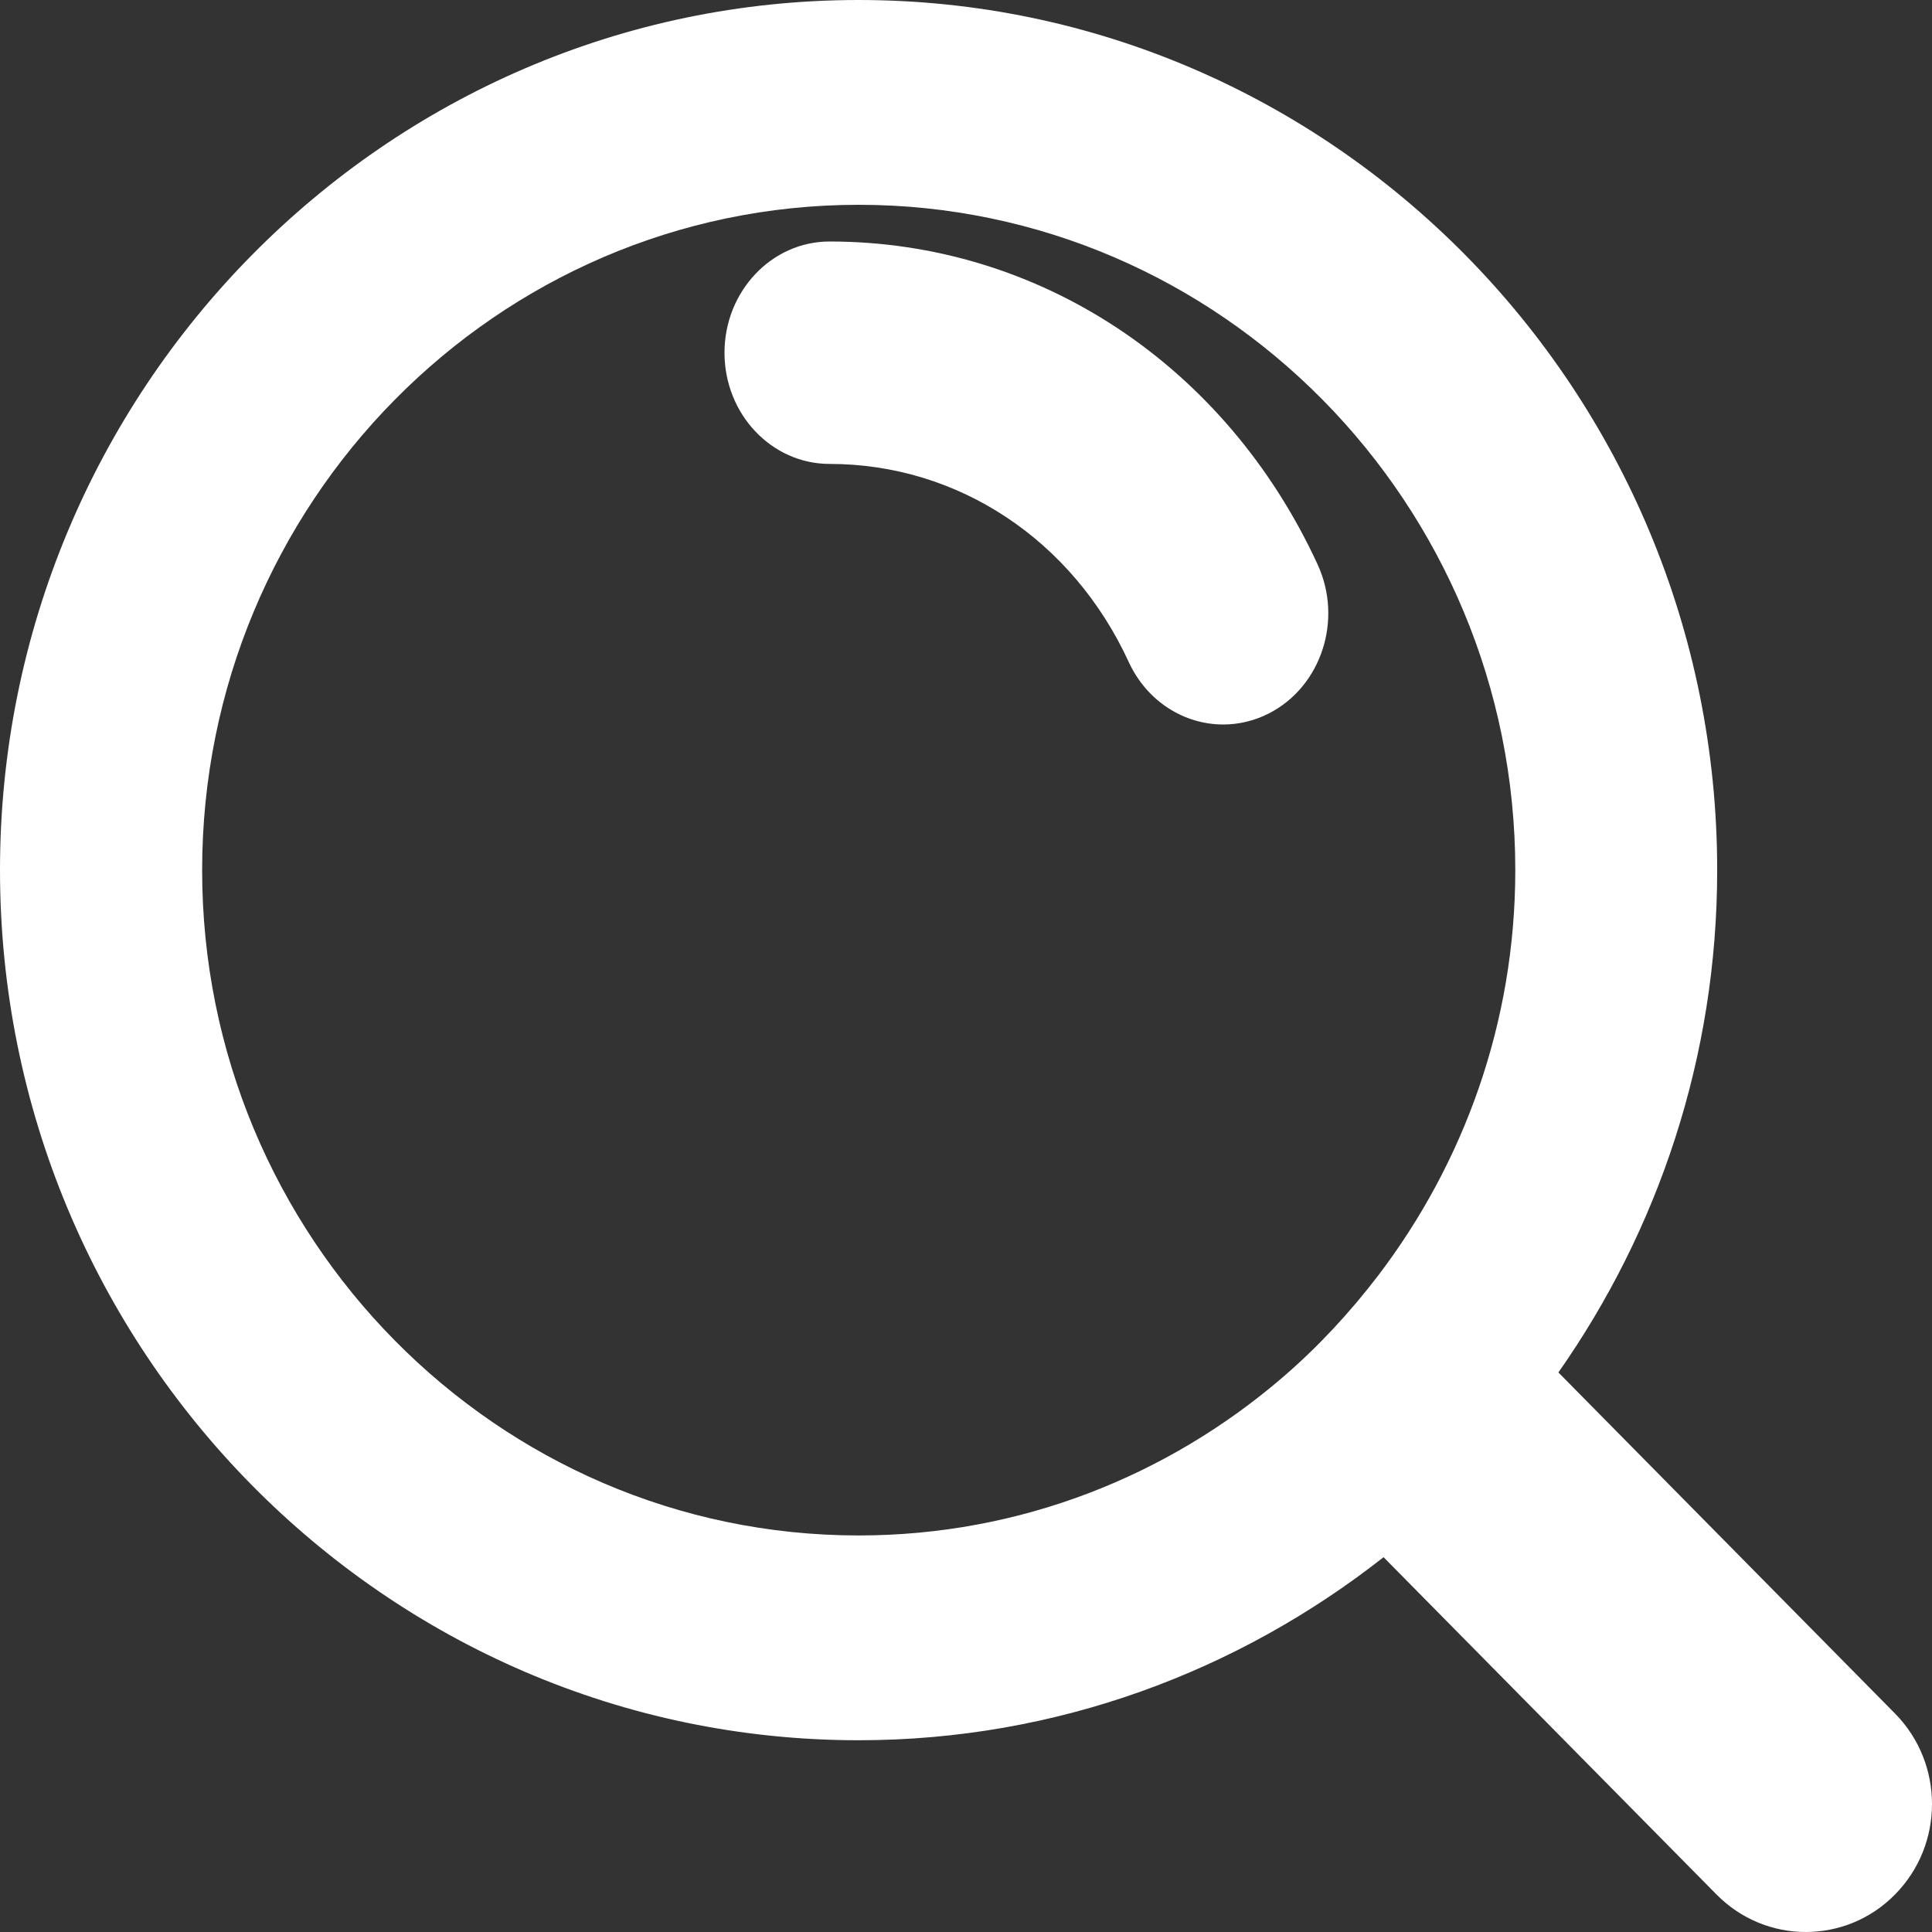 <?xml version="1.0" encoding="UTF-8"?>
<svg width="16px" height="16px" viewBox="0 0 16 16" version="1.1" xmlns="http://www.w3.org/2000/svg" xmlns:xlink="http://www.w3.org/1999/xlink">
    <rect x="0" y="0" width="16" height="16" fill="#333333" stroke="none"/>
    <!-- Generator: sketchtool 52 (66869) - http://www.bohemiancoding.com/sketch -->
    <title>8B176406-1C70-4185-A63A-EA99822A8ABD</title>
    <desc>Created with sketchtool.</desc>
    <g id="Вариант-3" stroke="none" stroke-width="1" fill="none" fill-rule="evenodd">
        <g id="Гитстра_Главная_Вар4" transform="translate(-1129, -134)" fill="#FFFFFF">
            <g id="шапка" transform="translate(138, 48)">
                <g id="magnifying-glass-finder" transform="translate(991, 86)">
                    <path d="M6.87,2 C6.39,2 6,2.413 6,2.921 C6,3.43 6.39,3.842 6.87,3.842 C7.933,3.842 8.882,4.47 9.348,5.483 C9.499,5.81 9.808,6 10.13,6 C10.258,6 10.388,5.97 10.511,5.907 C10.943,5.684 11.123,5.133 10.912,4.675 C10.152,3.025 8.603,2 6.87,2 Z" id="Path"></path>
                    <path d="M15.694,14.191 L12.906,11.366 C13.731,10.19 14.221,8.756 14.221,7.206 C14.221,3.233 11.032,0 7.111,0 C3.19,0 0,3.233 0,7.206 C0,11.179 3.19,14.412 7.111,14.412 C8.749,14.412 10.254,13.842 11.458,12.896 L14.215,15.689 C14.419,15.896 14.687,16 14.954,16 C15.222,16 15.49,15.897 15.694,15.689 C16.102,15.276 16.102,14.605 15.694,14.191 Z M1.674,7.206 C1.674,4.168 4.113,1.696 7.111,1.696 C10.109,1.696 12.549,4.168 12.549,7.206 C12.549,8.47 12.122,9.633 11.413,10.564 C11.178,10.871 10.915,11.155 10.623,11.406 C9.674,12.222 8.449,12.716 7.111,12.716 C4.113,12.716 1.674,10.244 1.674,7.206 Z" id="Shape" fill-rule="nonzero"></path>
                </g>
            </g>
        </g>
    </g>
</svg>